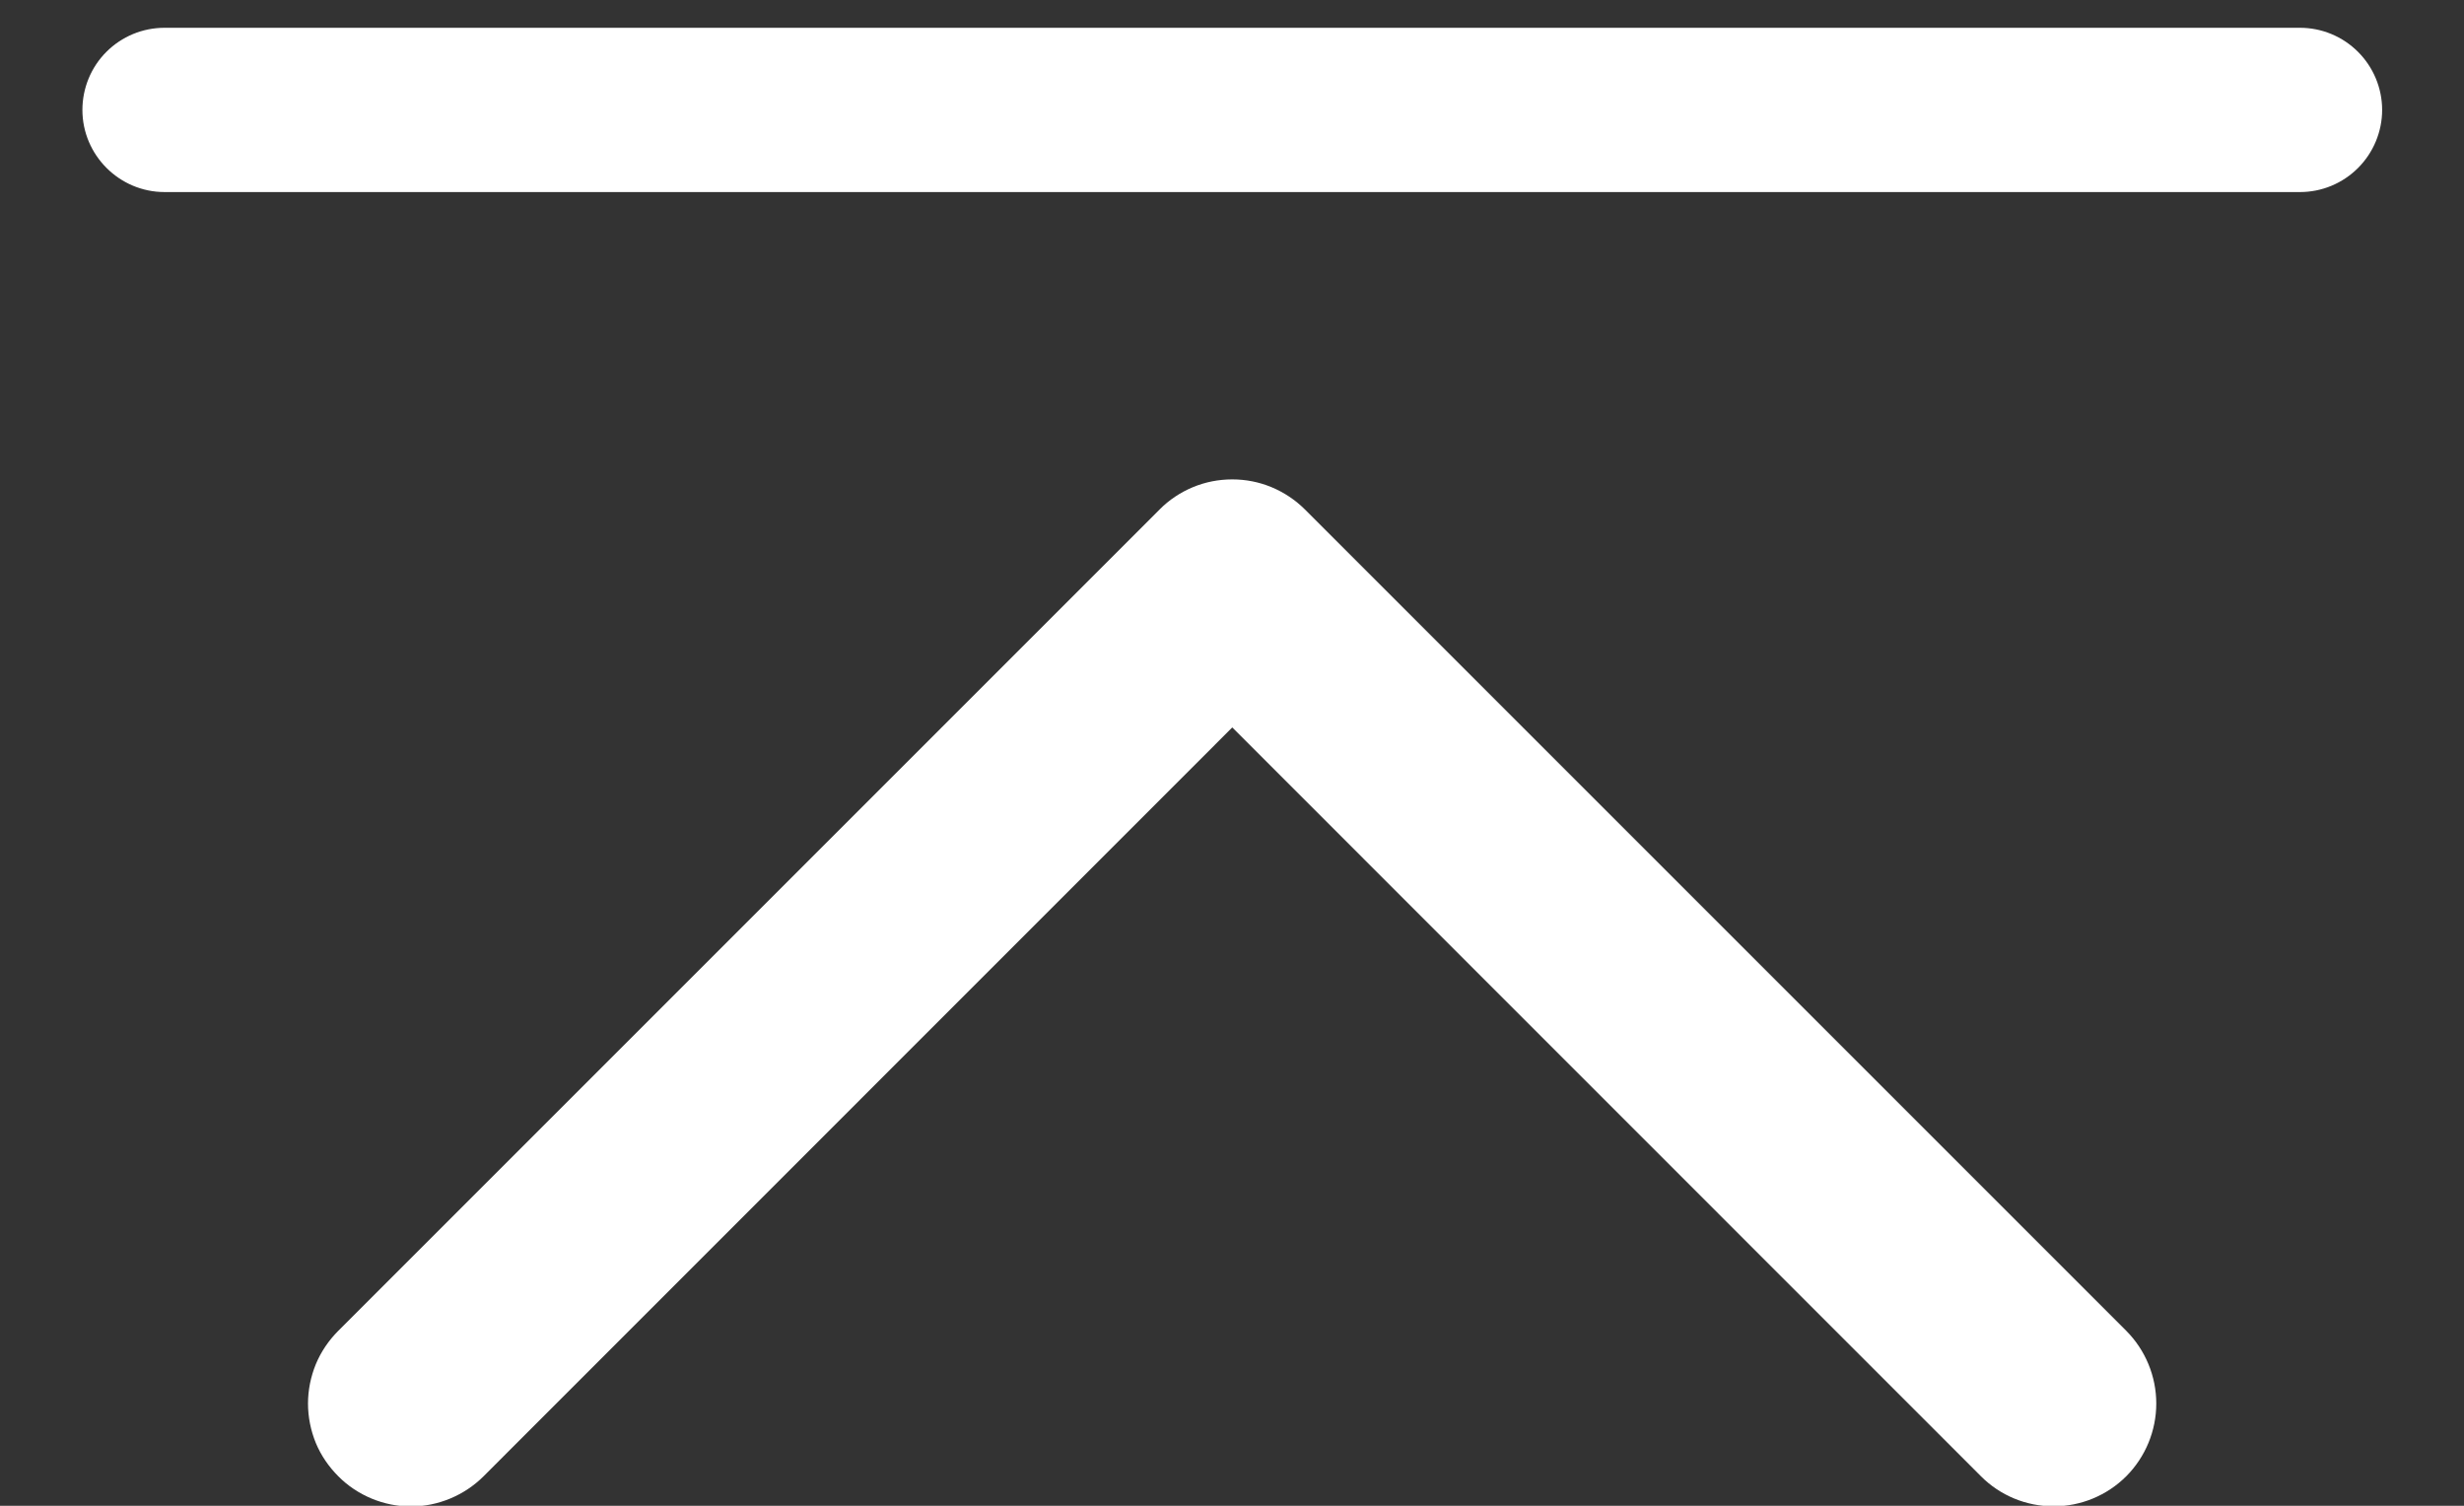 <svg width="18" height="11" viewBox="0 0 18 11" fill="none" xmlns="http://www.w3.org/2000/svg">
<rect x="0" y="0" width="18" height="11" fill="#333333" stroke="none"/>
<path fill-rule="evenodd" clip-rule="evenodd" d="M2.471 10.784C2.54 10.854 2.623 10.909 2.714 10.947C2.805 10.985 2.903 11.005 3.002 11.005C3.1 11.005 3.198 10.985 3.289 10.947C3.38 10.909 3.463 10.854 3.533 10.784L9.002 5.314L14.471 10.784C14.611 10.925 14.802 11.004 15.002 11.004C15.201 11.004 15.392 10.925 15.533 10.784C15.673 10.643 15.752 10.452 15.752 10.253C15.752 10.054 15.673 9.863 15.533 9.722L9.533 3.722C9.463 3.652 9.38 3.597 9.289 3.559C9.198 3.521 9.1 3.502 9.002 3.502C8.903 3.502 8.805 3.521 8.714 3.559C8.623 3.597 8.54 3.652 8.471 3.722L2.471 9.722C2.401 9.792 2.345 9.875 2.307 9.966C2.27 10.057 2.25 10.155 2.25 10.253C2.25 10.352 2.27 10.45 2.307 10.541C2.345 10.632 2.401 10.714 2.471 10.784ZM0.602 0.803C0.602 1.133 0.872 1.403 1.202 1.403H16.802C16.961 1.403 17.113 1.34 17.226 1.227C17.338 1.115 17.402 0.962 17.402 0.803C17.402 0.644 17.338 0.491 17.226 0.379C17.113 0.266 16.961 0.203 16.802 0.203H1.202C1.042 0.203 0.89 0.266 0.777 0.379C0.665 0.491 0.602 0.644 0.602 0.803Z" fill="white"/>
</svg>
